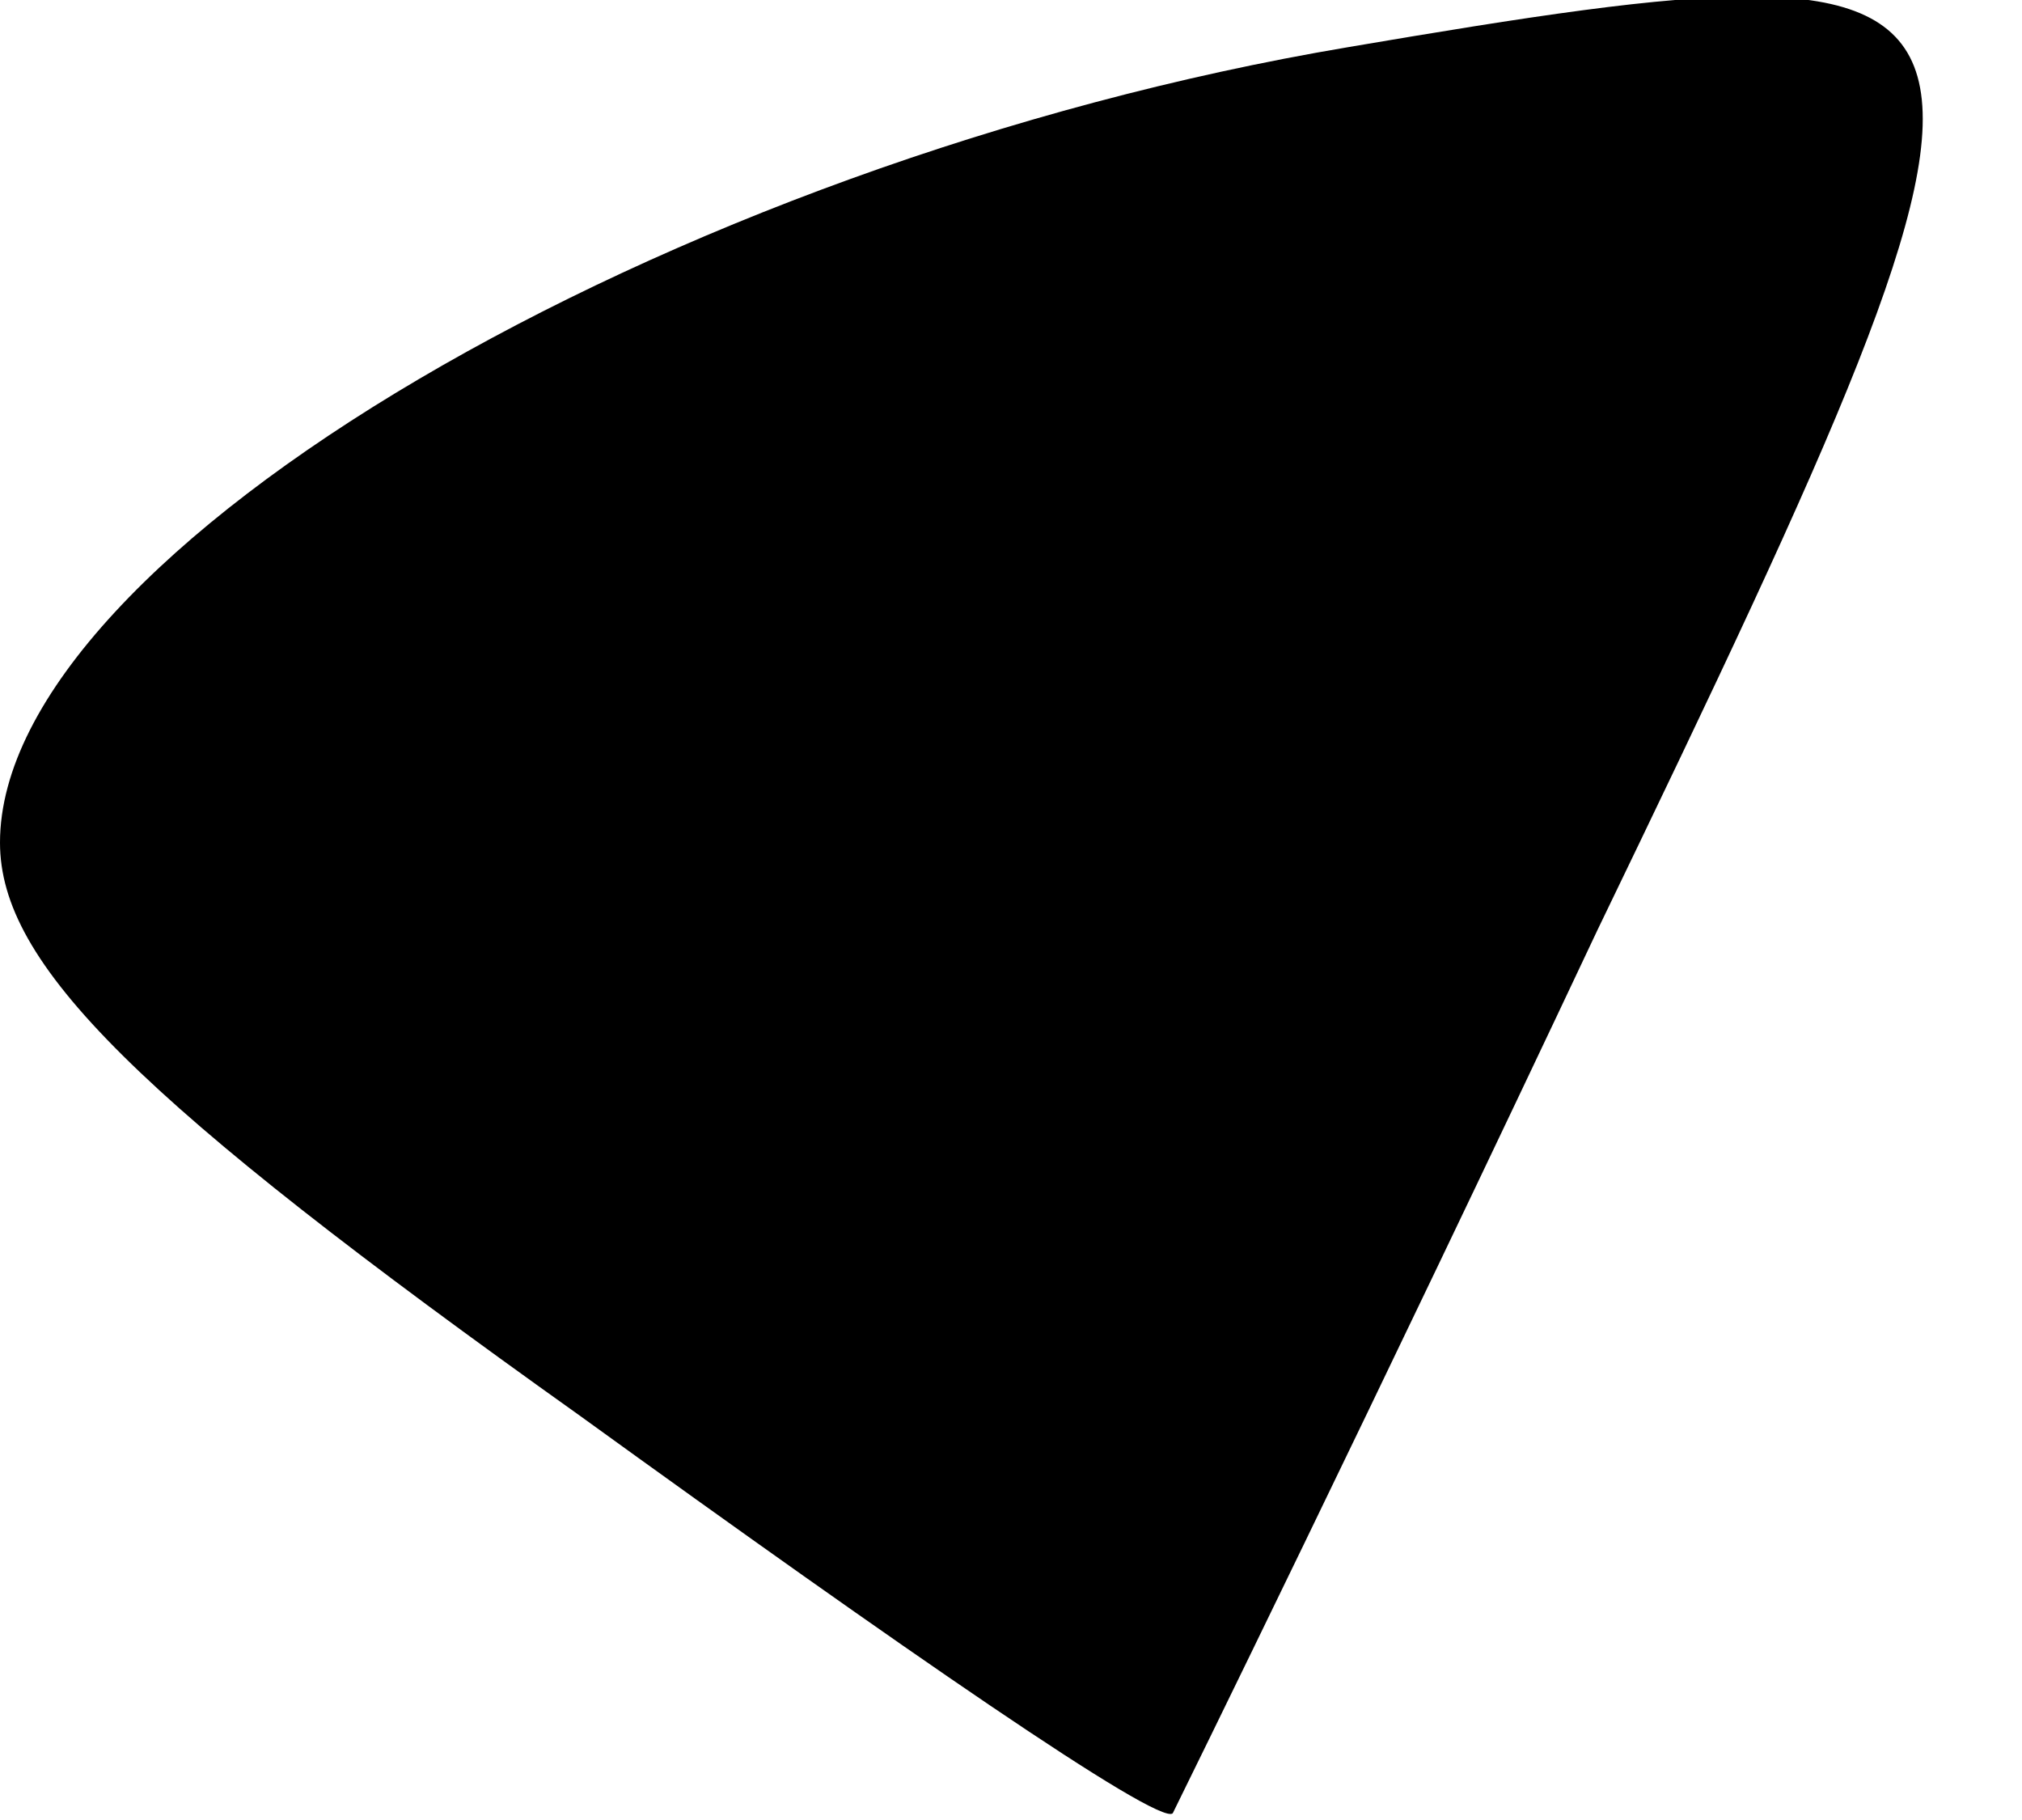 <?xml version="1.0" standalone="no"?>
<!DOCTYPE svg PUBLIC "-//W3C//DTD SVG 20010904//EN"
 "http://www.w3.org/TR/2001/REC-SVG-20010904/DTD/svg10.dtd">
<svg version="1.0" xmlns="http://www.w3.org/2000/svg"
 width="30pt" height="27pt" viewBox="0 0 30 27"
 preserveAspectRatio="xMidYMid meet">
<g transform="translate(0,27) scale(0.1,-0.1)"
fill="#000000" stroke="none">
<path fill="#000000" stroke="none" d="M200 263 c-101 -17 -200 -75 -200 -118
0 -18 20 -38 86 -85 47 -34 86 -61 88 -59 1 2 30 61 63 131 70 145 69 149 -37
131z"/>
</g>
</svg>
